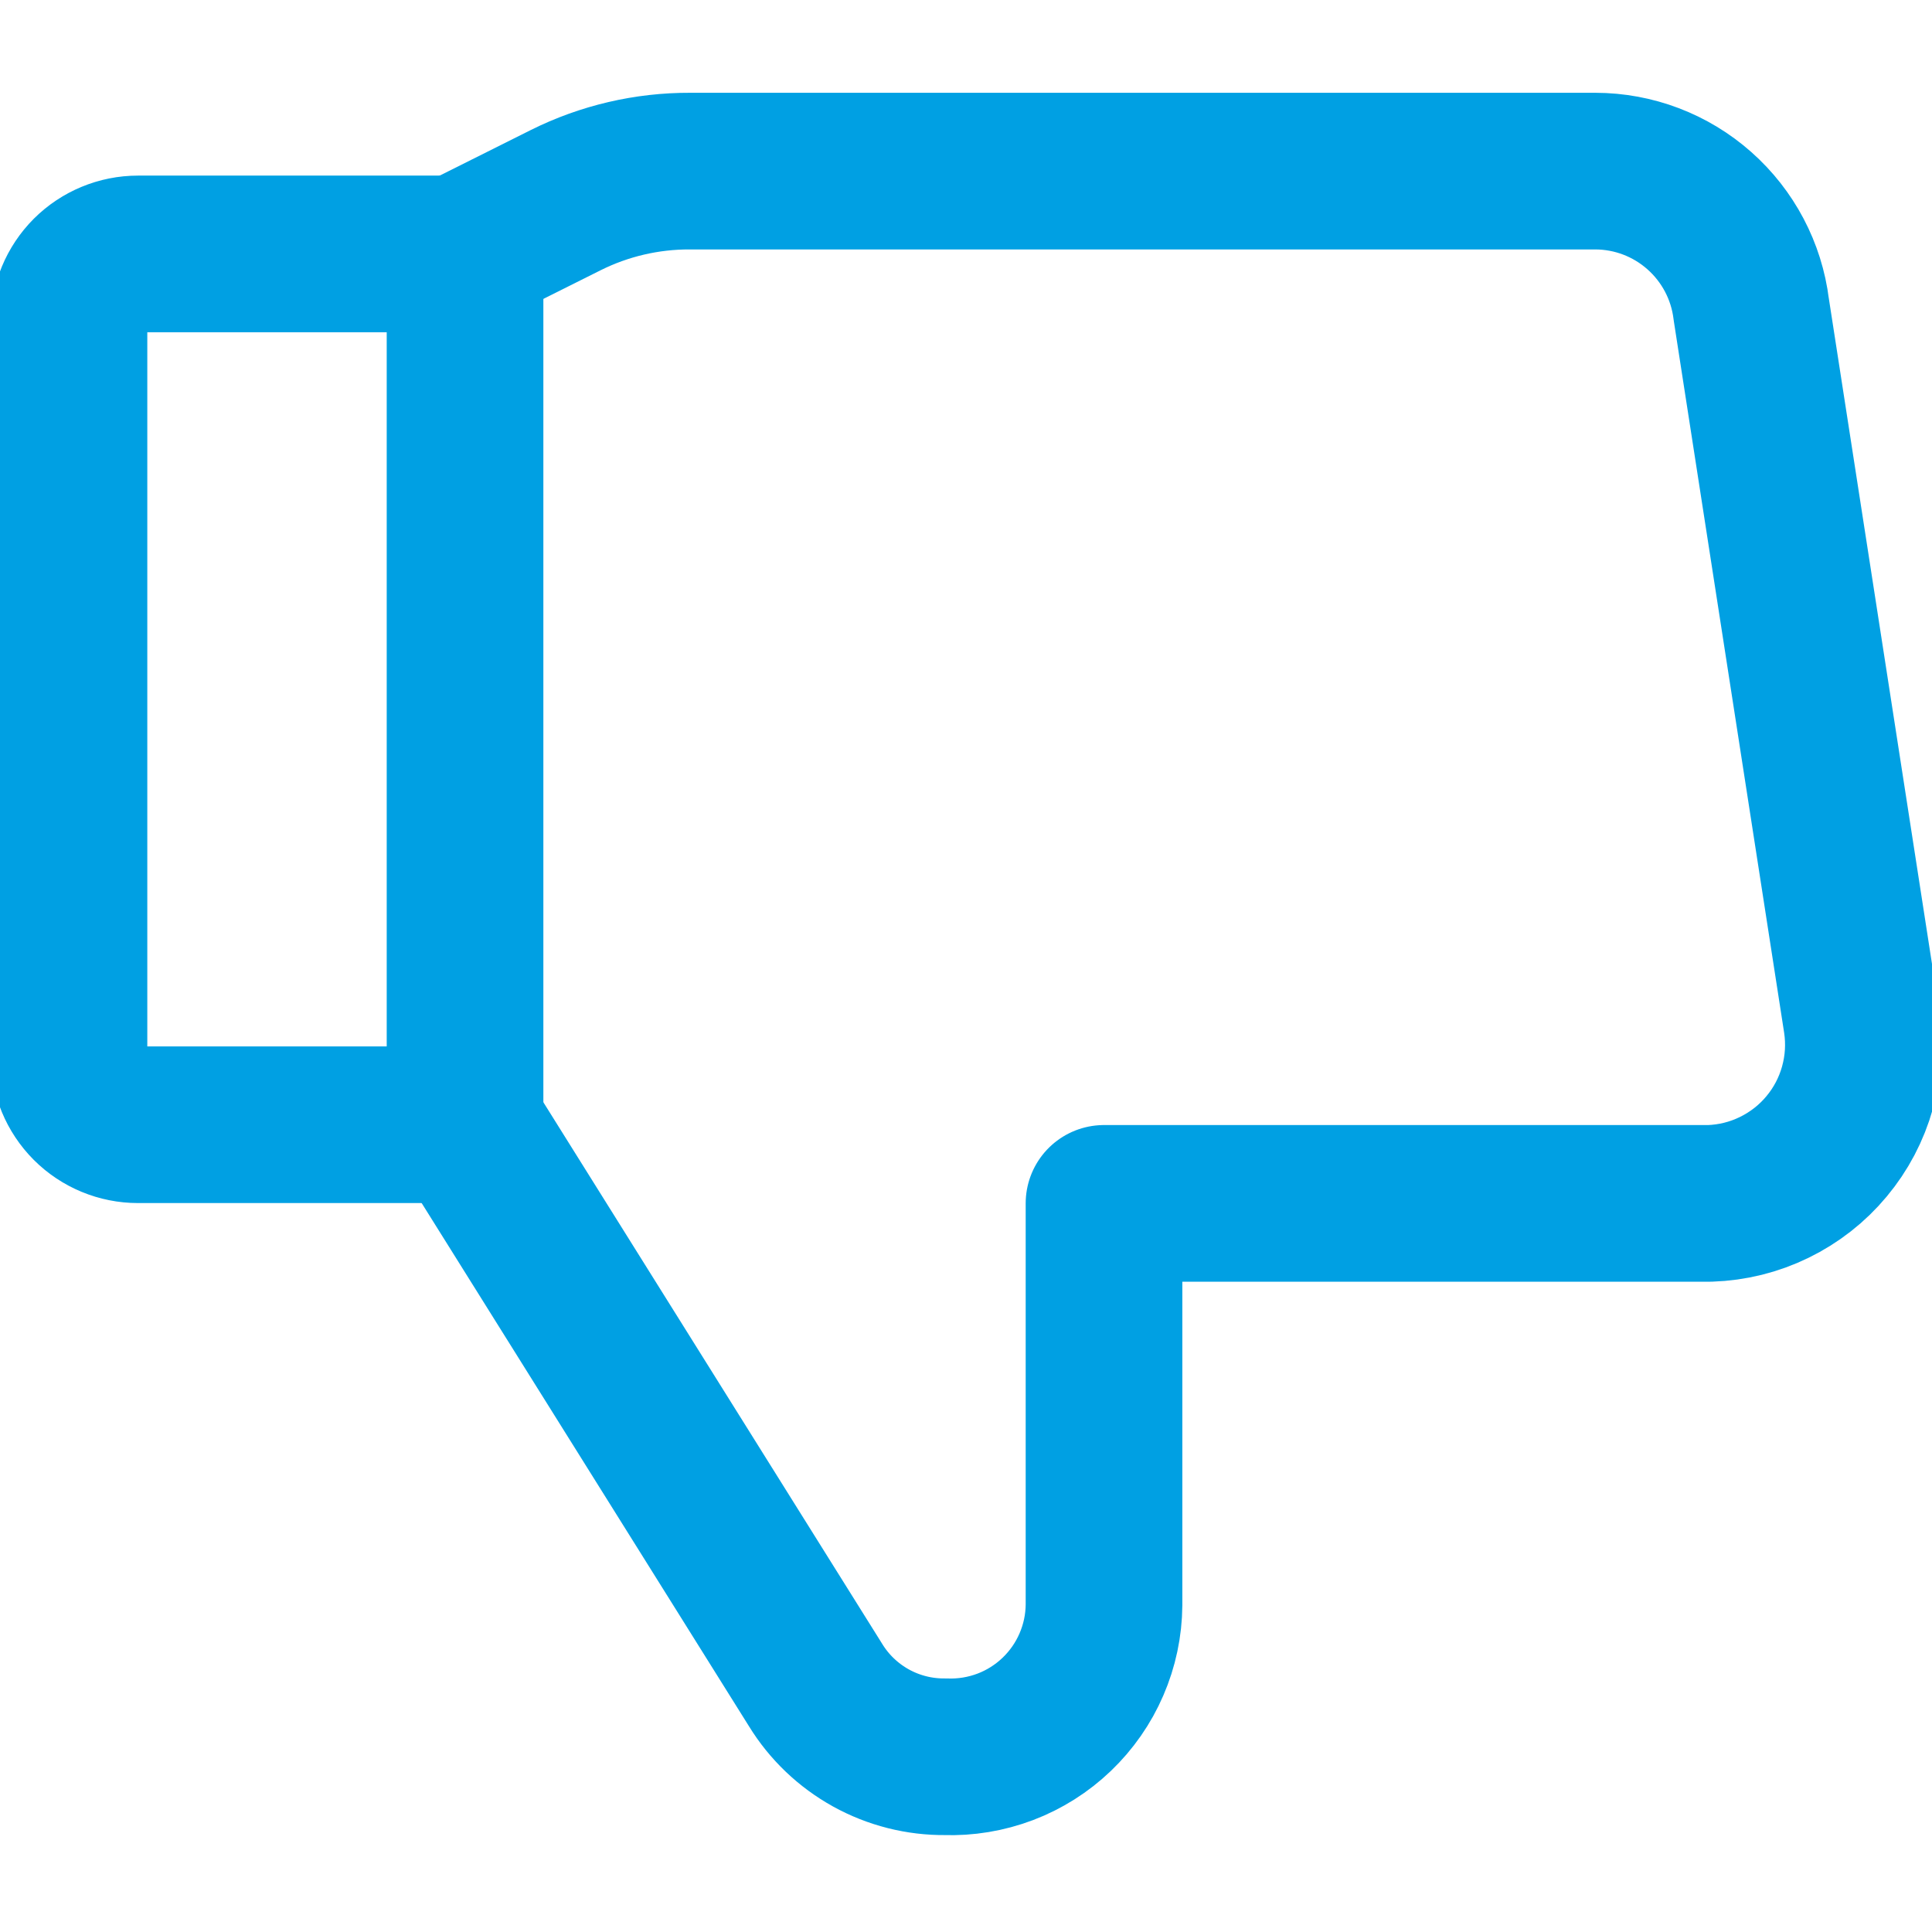 <svg width="37" height="37" viewBox="0 0 37 37" fill="none" xmlns="http://www.w3.org/2000/svg">
<g clip-path="url(#clip0_38_162)">
<path d="M8.906 21.54L15.619 32.27C15.879 32.694 16.245 33.043 16.68 33.284C17.116 33.525 17.606 33.649 18.104 33.644C18.495 33.658 18.886 33.593 19.253 33.454C19.619 33.315 19.954 33.103 20.237 32.832C20.52 32.561 20.747 32.236 20.902 31.876C21.058 31.516 21.14 31.129 21.143 30.737V23.046H32.745C33.174 23.032 33.595 22.928 33.98 22.739C34.365 22.551 34.707 22.284 34.981 21.954C35.256 21.625 35.458 21.241 35.573 20.828C35.689 20.414 35.716 19.982 35.652 19.557L33.538 5.92C33.448 5.191 33.094 4.521 32.544 4.034C31.994 3.547 31.286 3.278 30.551 3.277H13.214C12.389 3.274 11.574 3.464 10.836 3.832L8.933 4.784" stroke="#00A0E3" stroke-width="3" stroke-linecap="round" stroke-linejoin="round"/>
<path d="M8.906 21.54V4.863" stroke="#000001" stroke-linecap="round" stroke-linejoin="round"/>
<path d="M2.643 4.863H8.906V21.54H2.643C2.292 21.54 1.956 21.401 1.708 21.153C1.461 20.905 1.321 20.569 1.321 20.218V6.185C1.321 5.834 1.461 5.498 1.708 5.25C1.956 5.003 2.292 4.863 2.643 4.863V4.863Z" stroke="#00A0E3" stroke-width="3" stroke-linecap="round" stroke-linejoin="round"/>
</g>
<defs>
<clipPath id="clip0_38_162">
<rect width="37" height="37" fill="white"/>
</clipPath>
</defs>
</svg>
